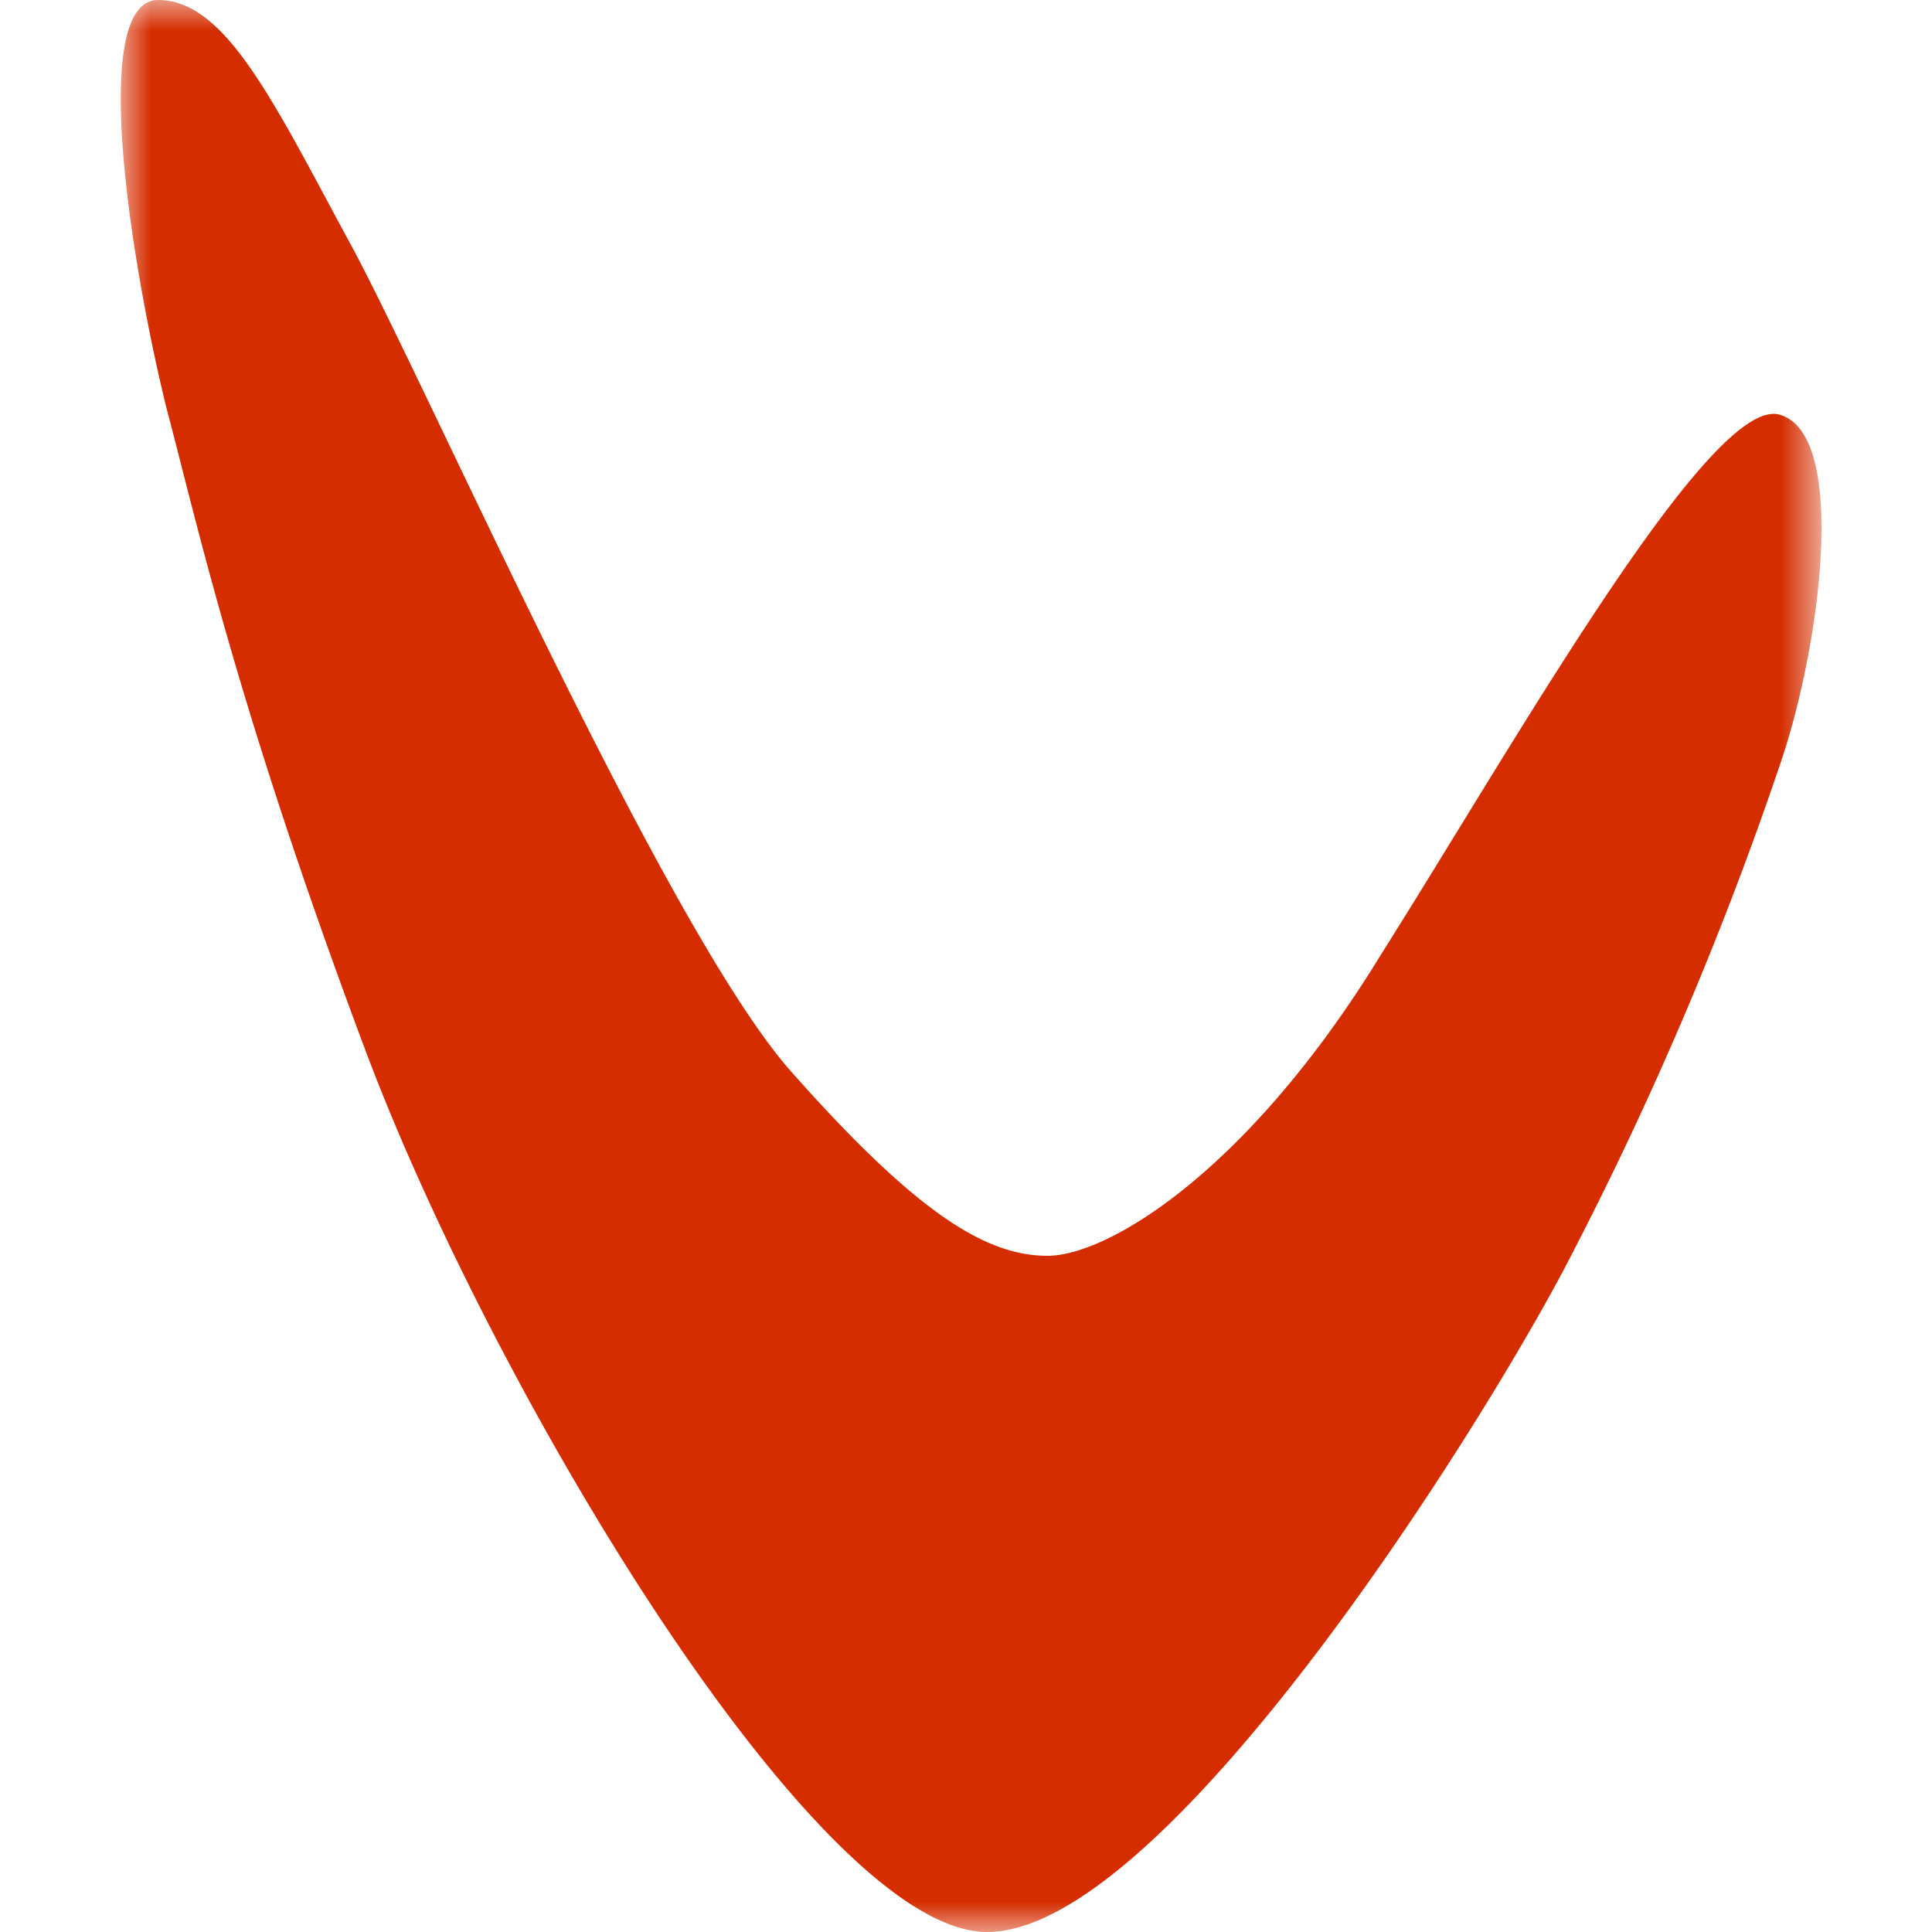 <svg xmlns="http://www.w3.org/2000/svg" xmlns:xlink="http://www.w3.org/1999/xlink" viewBox="0 0 32 32"><defs><polygon id="a" points="0 0 28.168 0 28.168 32 0 32"/></defs><g fill="none" fill-rule="evenodd" transform="translate(2)"><mask id="b" fill="white"><use xlink:href="#a"/></mask><path fill="#D52D00" d="M.62 0c1.13 0 1.93 1.73 3.2 4.07C5.08 6.4 9.08 15.53 11.15 17.8c2.07 2.33 3.2 3 4.2 3s3.33-1.4 5.53-5c2.27-3.6 5.47-9.27 6.6-8.93 1.14.33.67 3.86 0 5.8a58.17 58.17 0 0 1-3.6 8.4c-1.6 3-6.66 10.93-9.53 10.93-2.8 0-8.13-8.87-10.27-14.53C1.95 11.8 1.28 8.73.75 6.73.15 4.27-.52 0 .62 0" mask="url(#b)"/></g></svg>